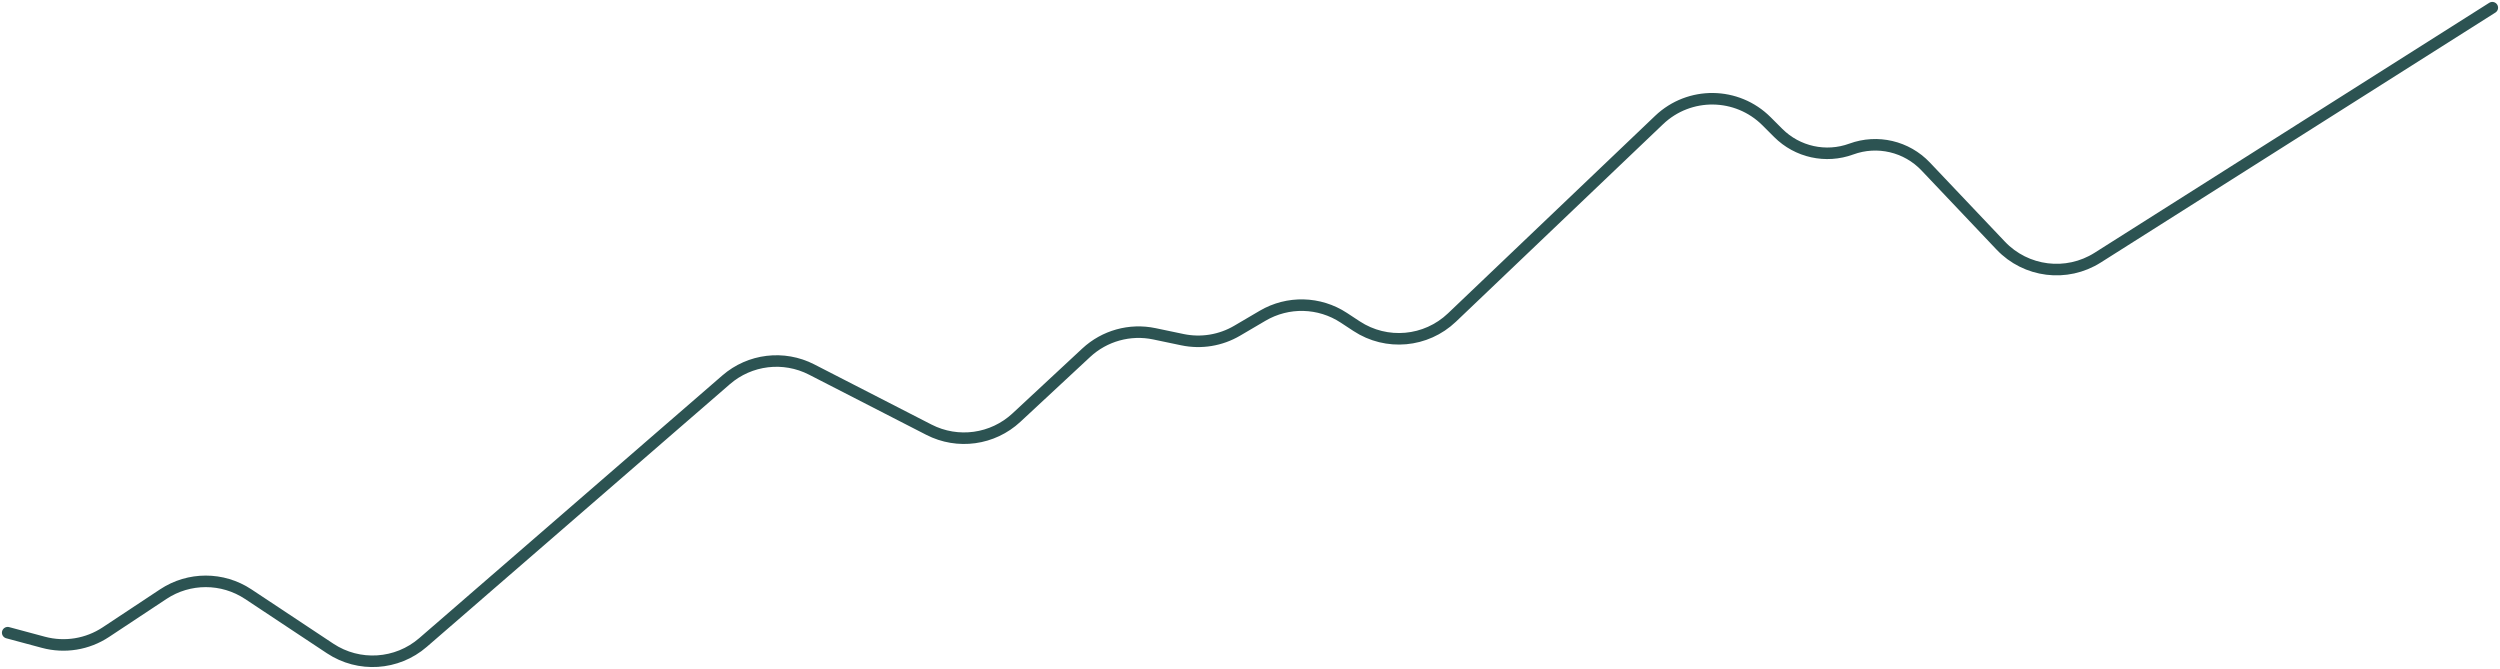 <svg width="650" height="174" viewBox="0 0 650 174" fill="none" xmlns="http://www.w3.org/2000/svg">
<path d="M2 164.5L11.289 166.997C16.828 168.486 22.739 167.525 27.521 164.359L42.451 154.476C49.149 150.042 57.849 150.045 64.544 154.484L85.834 168.601C93.32 173.565 103.197 172.929 109.985 167.047L188.79 98.751C194.959 93.405 203.758 92.345 211.02 96.072L241.522 111.726C249.012 115.569 258.106 114.312 264.272 108.58L282.415 91.713C287.172 87.291 293.78 85.454 300.137 86.787L307.427 88.315C312.3 89.337 317.378 88.505 321.67 85.981L328.276 82.097C334.842 78.235 343.031 78.439 349.397 82.622L352.717 84.804C360.494 89.914 370.768 88.986 377.502 82.564L431.366 31.203C439.226 23.709 451.63 23.856 459.31 31.536L462.336 34.562C467.314 39.54 474.73 41.175 481.34 38.752V38.752C488.113 36.269 495.715 38.051 500.679 43.286L520.182 63.854C526.758 70.789 537.322 72.103 545.396 66.989L648 2" stroke="#2C5352" stroke-width="3" stroke-linecap="round"/>
</svg>
